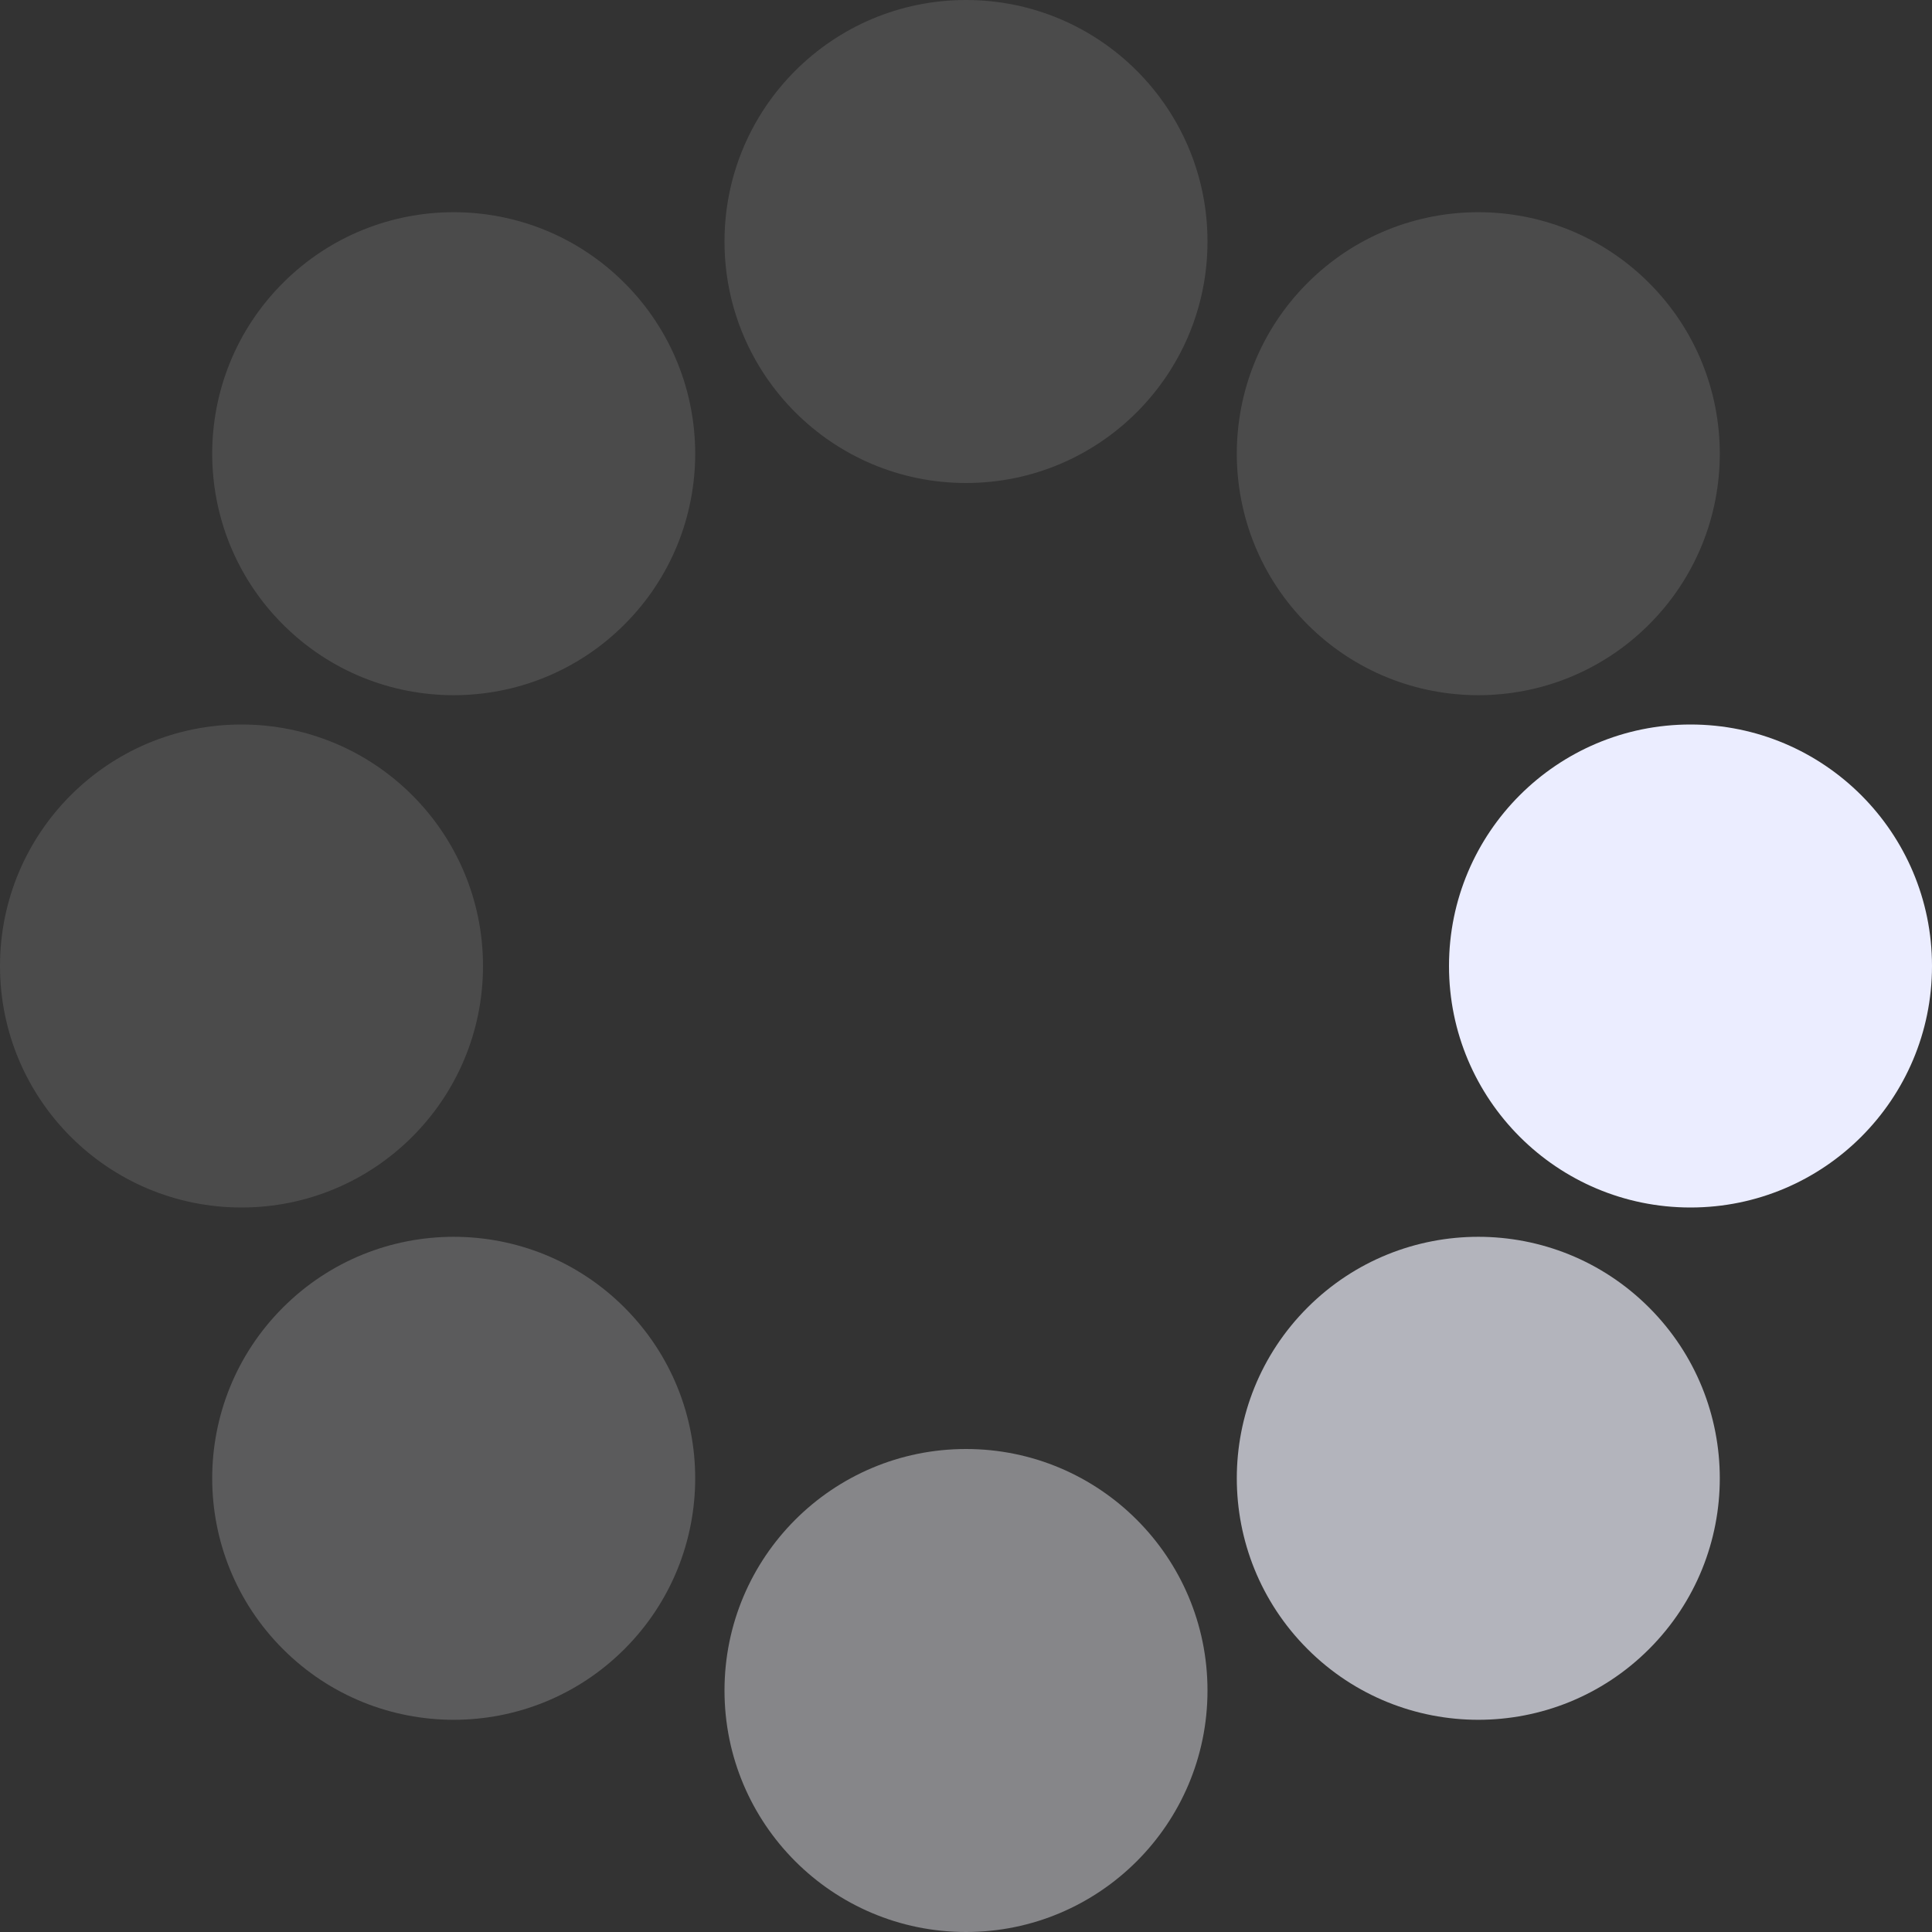 <?xml version="1.0" encoding="UTF-8" standalone="no"?><svg xmlns:svg="http://www.w3.org/2000/svg" xmlns="http://www.w3.org/2000/svg" xmlns:xlink="http://www.w3.org/1999/xlink" version="1.0" width="64px" height="64px" viewBox="0 0 128 128" xml:space="preserve"><rect x="0" y="0" width="128" height="128" fill="#333333" stroke="none"/><g transform="translate(128,128) scale(-1,-1)"><circle cx="16" cy="64" r="16" fill="#ebedff" fill-opacity="1"/><circle cx="16" cy="64" r="16" fill="#f2f3ff" fill-opacity="0.67" transform="rotate(45,64,64)"/><circle cx="16" cy="64" r="16" fill="#f7f7ff" fill-opacity="0.42" transform="rotate(90,64,64)"/><circle cx="16" cy="64" r="16" fill="#fbfbff" fill-opacity="0.2" transform="rotate(135,64,64)"/><circle cx="16" cy="64" r="16" fill="#fdfdff" fill-opacity="0.12" transform="rotate(180,64,64)"/><circle cx="16" cy="64" r="16" fill="#fdfdff" fill-opacity="0.12" transform="rotate(225,64,64)"/><circle cx="16" cy="64" r="16" fill="#fdfdff" fill-opacity="0.12" transform="rotate(270,64,64)"/><circle cx="16" cy="64" r="16" fill="#fdfdff" fill-opacity="0.12" transform="rotate(315,64,64)"/><animateTransform attributeName="transform" type="rotate" values="0 64 64;315 64 64;270 64 64;225 64 64;180 64 64;135 64 64;90 64 64;45 64 64" calcMode="discrete" dur="720ms" repeatCount="indefinite"></animateTransform></g></svg>